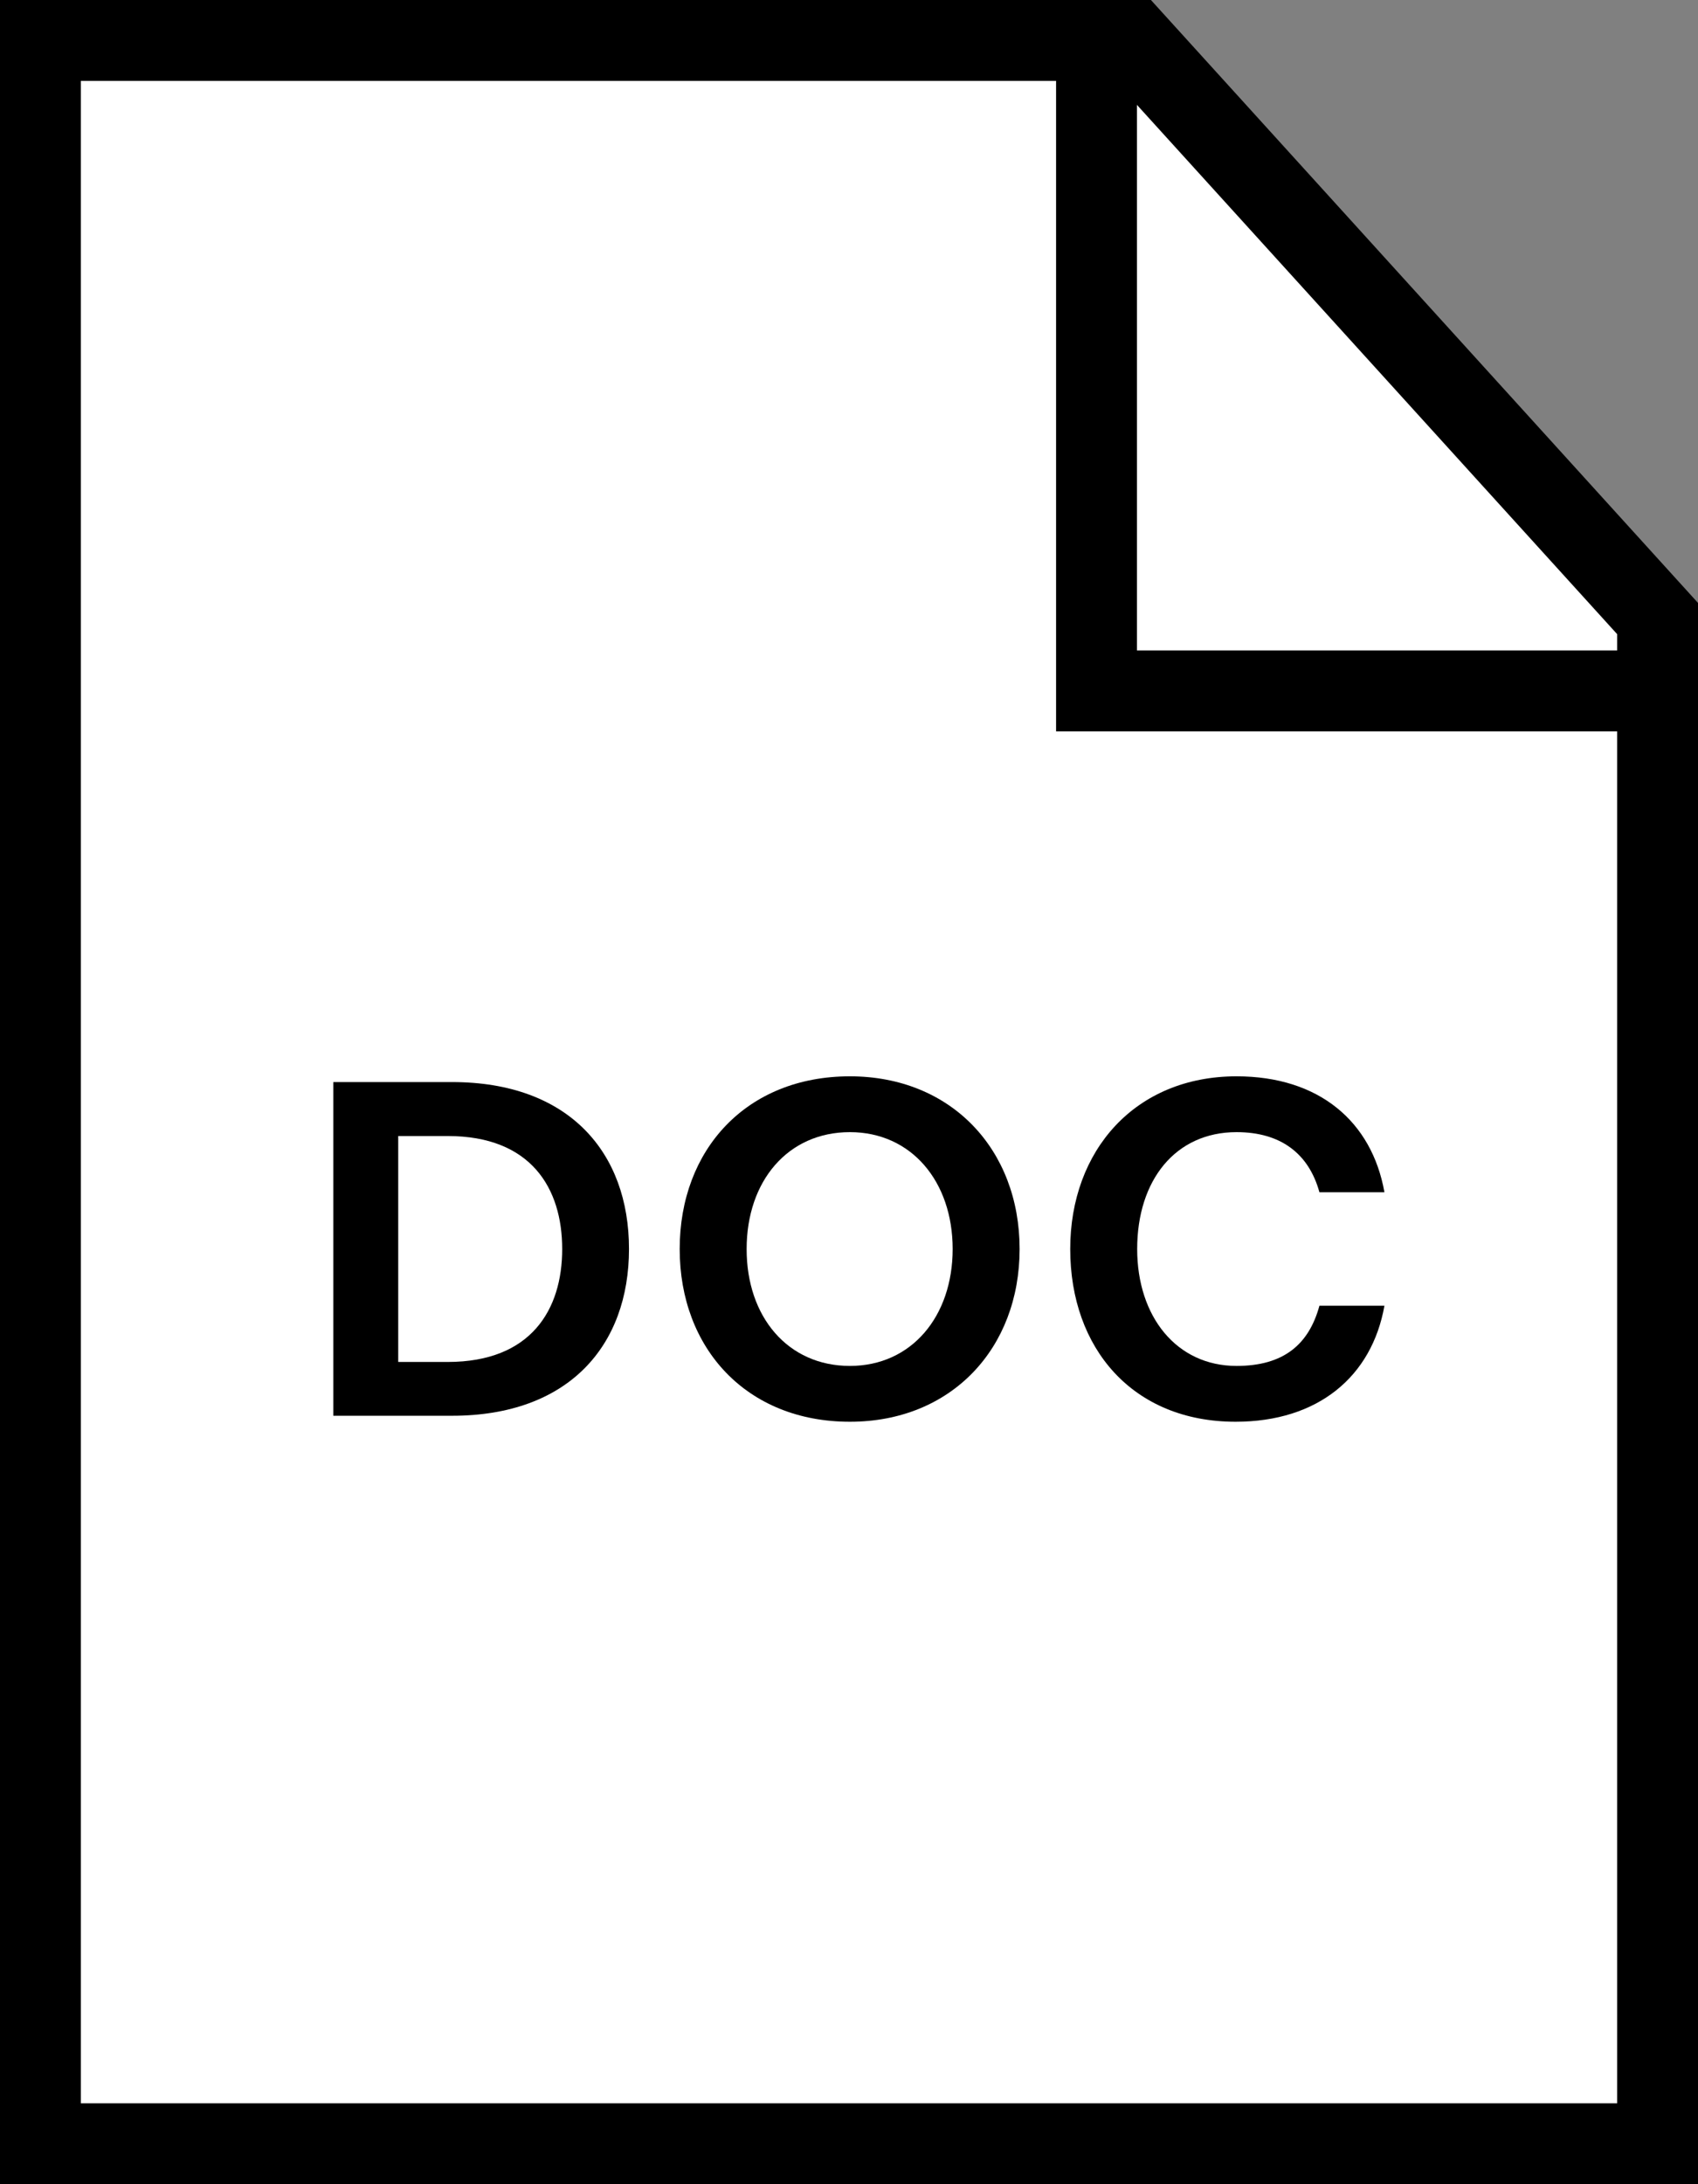 <?xml version="1.0" encoding="utf-8"?>
<!-- Generator: Adobe Illustrator 15.1.0, SVG Export Plug-In  -->
<!DOCTYPE svg PUBLIC "-//W3C//DTD SVG 1.1//EN" "http://www.w3.org/Graphics/SVG/1.1/DTD/svg11.dtd">
<svg version="1.1"
	 xmlns="http://www.w3.org/2000/svg" xmlns:xlink="http://www.w3.org/1999/xlink" xmlns:a="http://ns.adobe.com/AdobeSVGViewerExtensions/3.0/"
	 x="0px" y="0px" width="21px" height="27px" viewBox="0 0 21 27" overflow="visible" enable-background="new 0 0 21 27"
	 xml:space="preserve">
<rect x="0" y="0" width="21" height="27" fill="#808080" stroke="none"/>
<defs>
</defs>
<g>
	<polygon fill="#FFFFFF" points="0.5,26.5 0.5,0.5 14.013,0.5 20.5,7.646 20.5,26.5 	"/>
	<path d="M13.792,1L20,7.839V26H1V1H13.792 M14.234,0H0v27h21V7.453L14.234,0L14.234,0z"/>
</g>
<path d="M4.122,13.376h1.469c1.445,0,2.188,0.87,2.188,2.063s-0.744,2.062-2.188,2.062H4.122V13.376z M4.925,14.042v2.794h0.612
	c1.032,0,1.416-0.647,1.416-1.396c0-0.75-0.384-1.397-1.416-1.397H4.925z"/>
<path d="M10.511,13.305c1.253,0,2.099,0.905,2.099,2.135c0,1.229-0.845,2.135-2.099,2.135c-1.277,0-2.105-0.906-2.105-2.135
	C8.406,14.21,9.233,13.305,10.511,13.305z M10.511,16.885c0.762,0,1.271-0.612,1.271-1.445c0-0.834-0.51-1.445-1.271-1.445
	c-0.768,0-1.277,0.605-1.277,1.445C9.233,16.278,9.743,16.885,10.511,16.885z"/>
<path d="M15.293,13.305c1.02,0,1.673,0.558,1.829,1.433h-0.804c-0.132-0.479-0.48-0.743-1.025-0.743
	c-0.756,0-1.229,0.594-1.229,1.445c0,0.833,0.485,1.445,1.229,1.445c0.582,0,0.894-0.265,1.025-0.744h0.804
	c-0.156,0.876-0.821,1.434-1.841,1.434c-1.271,0-2.045-0.906-2.045-2.135C13.236,14.222,14.039,13.305,15.293,13.305z"/>
<polyline fill="none" stroke="#000000" points="13.561,0.174 13.561,8.541 21,8.541 "/>
</svg>
